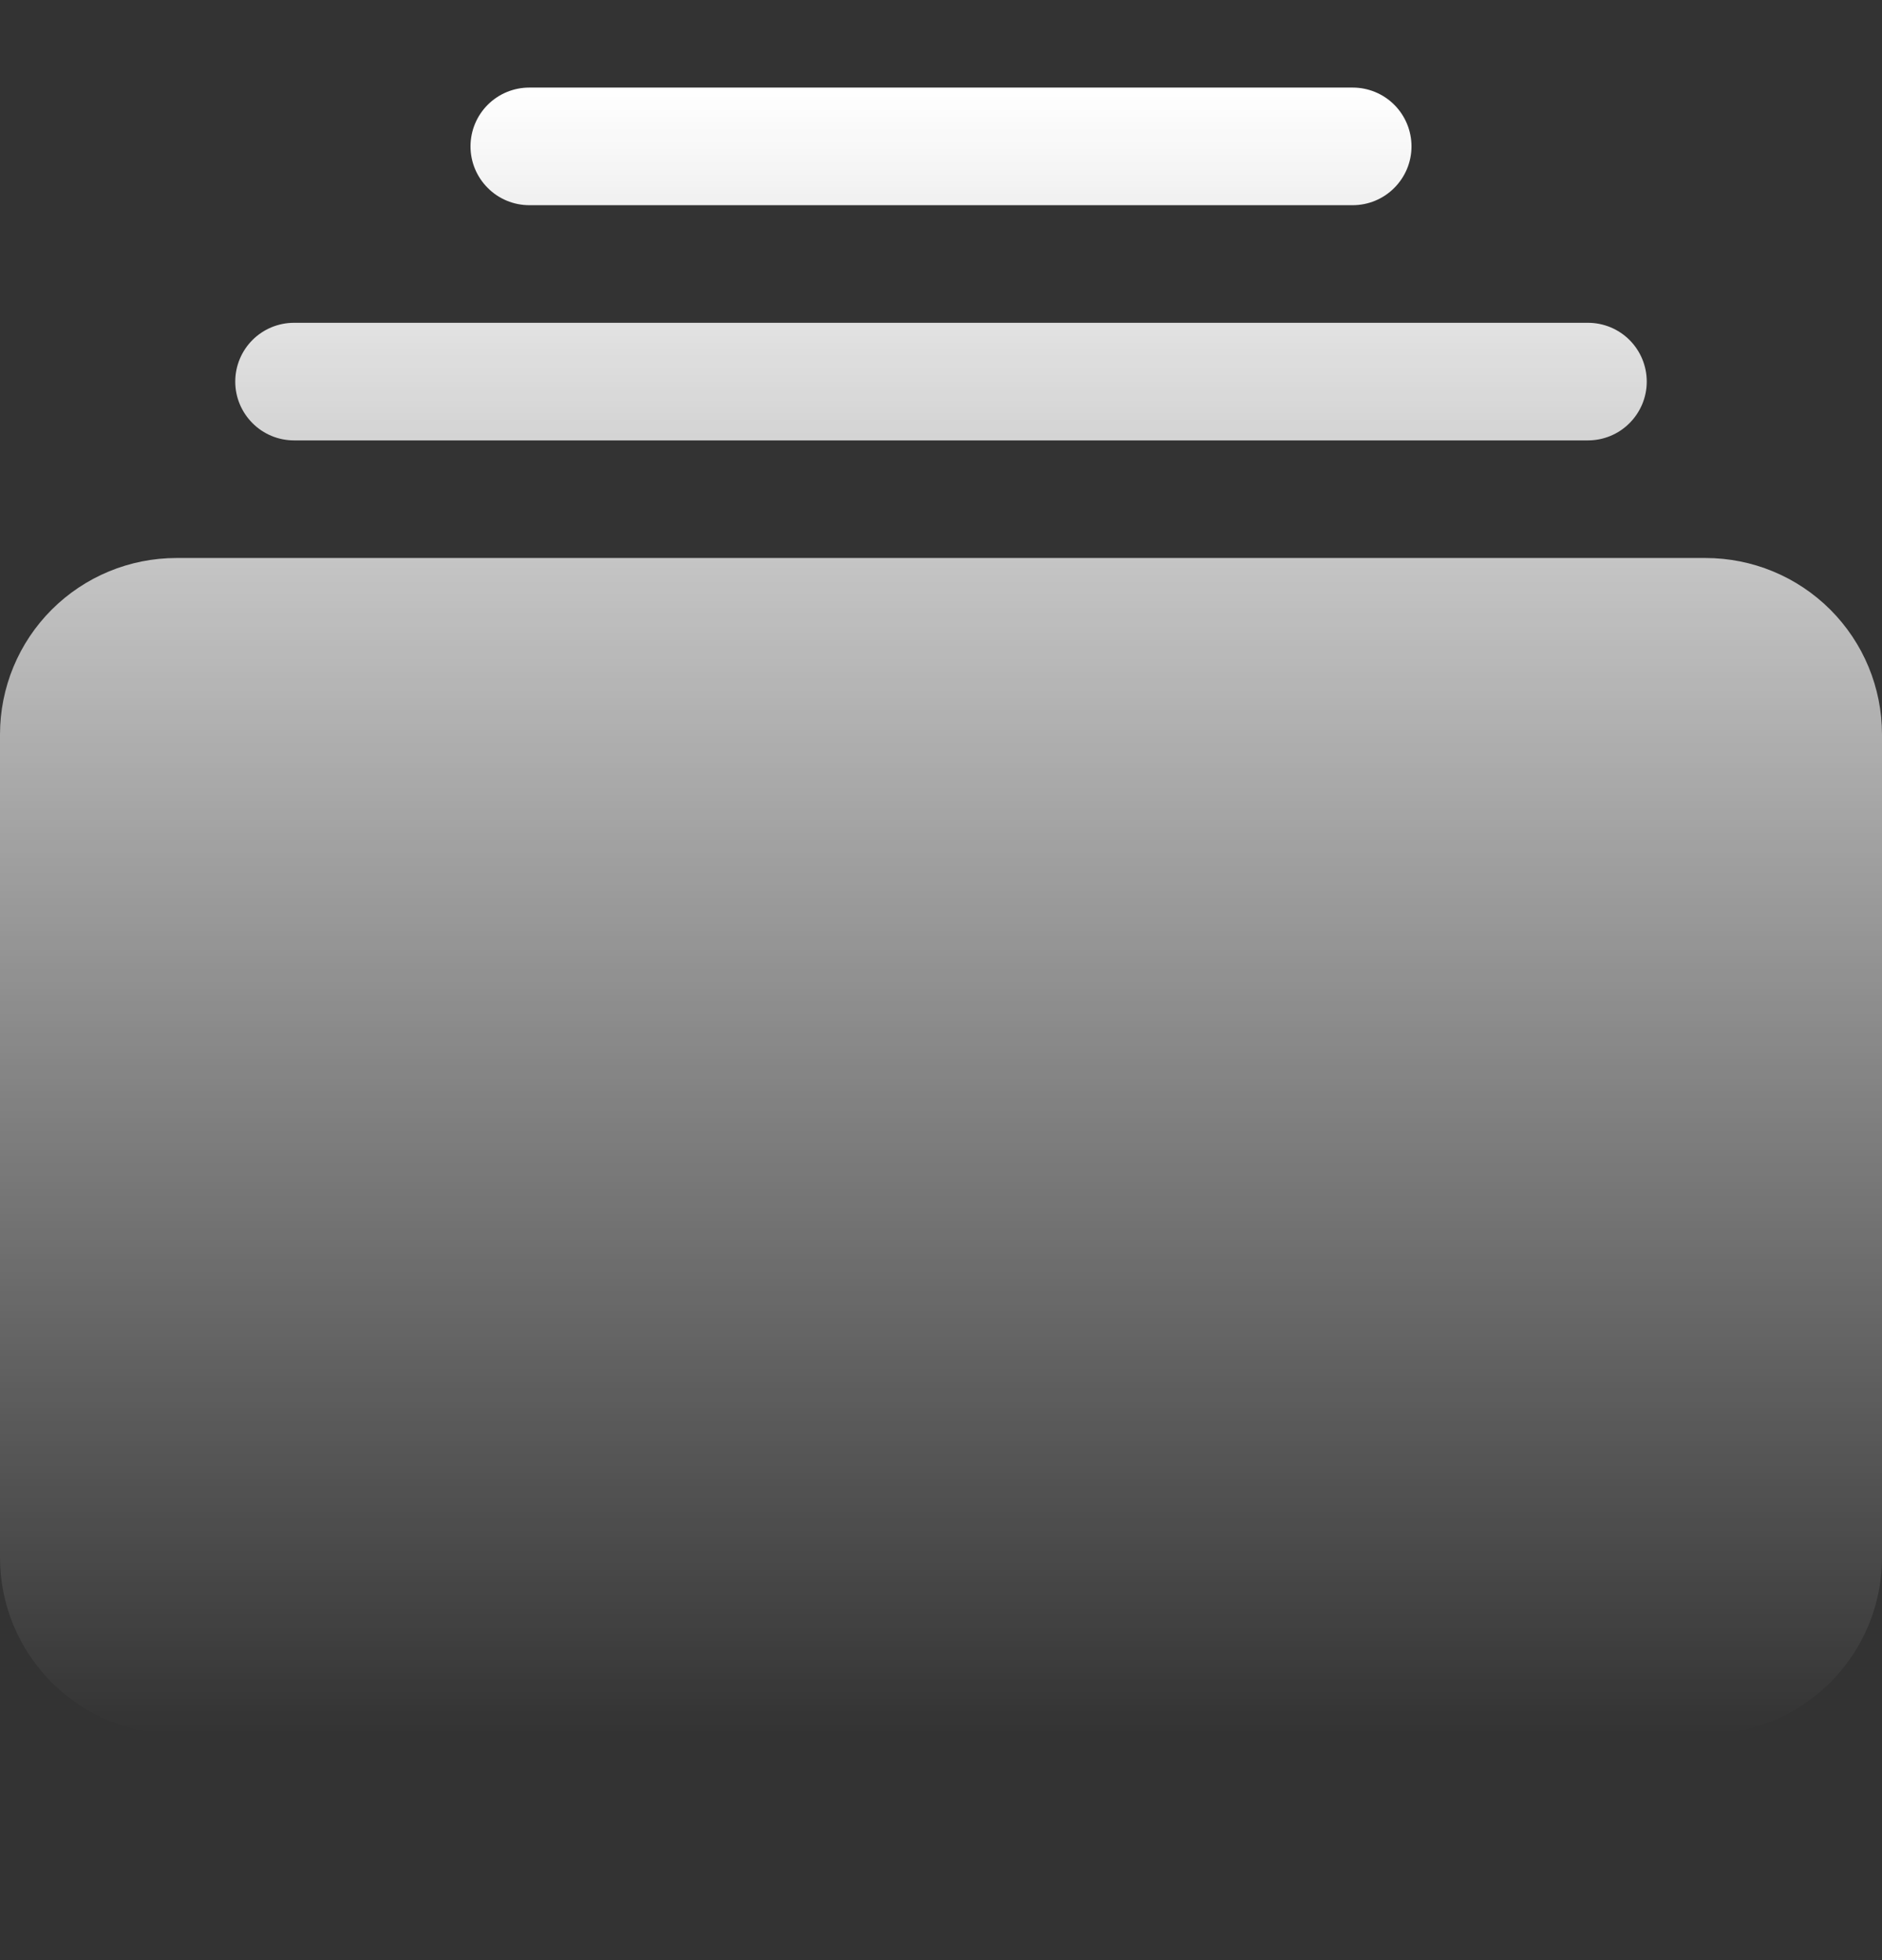 <svg width="24" height="25" viewBox="0 0 24 25" fill="none" xmlns="http://www.w3.org/2000/svg">
<rect x="0" y="0" width="24" height="25" fill="#333333" stroke="none"/>
<g clip-path="url(#clip0_60_404)">
<path d="M0 19.867C0 20.463 0.237 21.036 0.659 21.458C1.081 21.88 1.653 22.117 2.25 22.117H21.75C22.347 22.117 22.919 21.88 23.341 21.458C23.763 21.036 24 20.463 24 19.867V9.367C24 8.77 23.763 8.198 23.341 7.776C22.919 7.354 22.347 7.117 21.75 7.117H2.25C1.653 7.117 1.081 7.354 0.659 7.776C0.237 8.198 0 8.77 0 9.367L0 19.867ZM3 4.867C3 5.066 3.079 5.256 3.22 5.397C3.36 5.538 3.551 5.617 3.75 5.617H20.25C20.449 5.617 20.64 5.538 20.78 5.397C20.921 5.256 21 5.066 21 4.867C21 4.668 20.921 4.477 20.78 4.336C20.64 4.196 20.449 4.117 20.25 4.117H3.75C3.551 4.117 3.36 4.196 3.22 4.336C3.079 4.477 3 4.668 3 4.867ZM6 1.867C6 2.066 6.079 2.256 6.22 2.397C6.36 2.538 6.551 2.617 6.75 2.617H17.25C17.449 2.617 17.64 2.538 17.78 2.397C17.921 2.256 18 2.066 18 1.867C18 1.668 17.921 1.477 17.78 1.336C17.64 1.196 17.449 1.117 17.25 1.117H6.75C6.551 1.117 6.36 1.196 6.22 1.336C6.079 1.477 6 1.668 6 1.867Z" fill="url(#paint0_linear_60_404)"/>
</g>
<defs>
<linearGradient id="paint0_linear_60_404" x1="12" y1="1.117" x2="12" y2="22.117" gradientUnits="userSpaceOnUse">
<stop stop-color="white"/>
<stop offset="1" stop-color="white" stop-opacity="0"/>
</linearGradient>
<clipPath id="clip0_60_404">
<rect width="24" height="24" fill="white" transform="translate(0 0.367)"/>
</clipPath>
</defs>
</svg>
